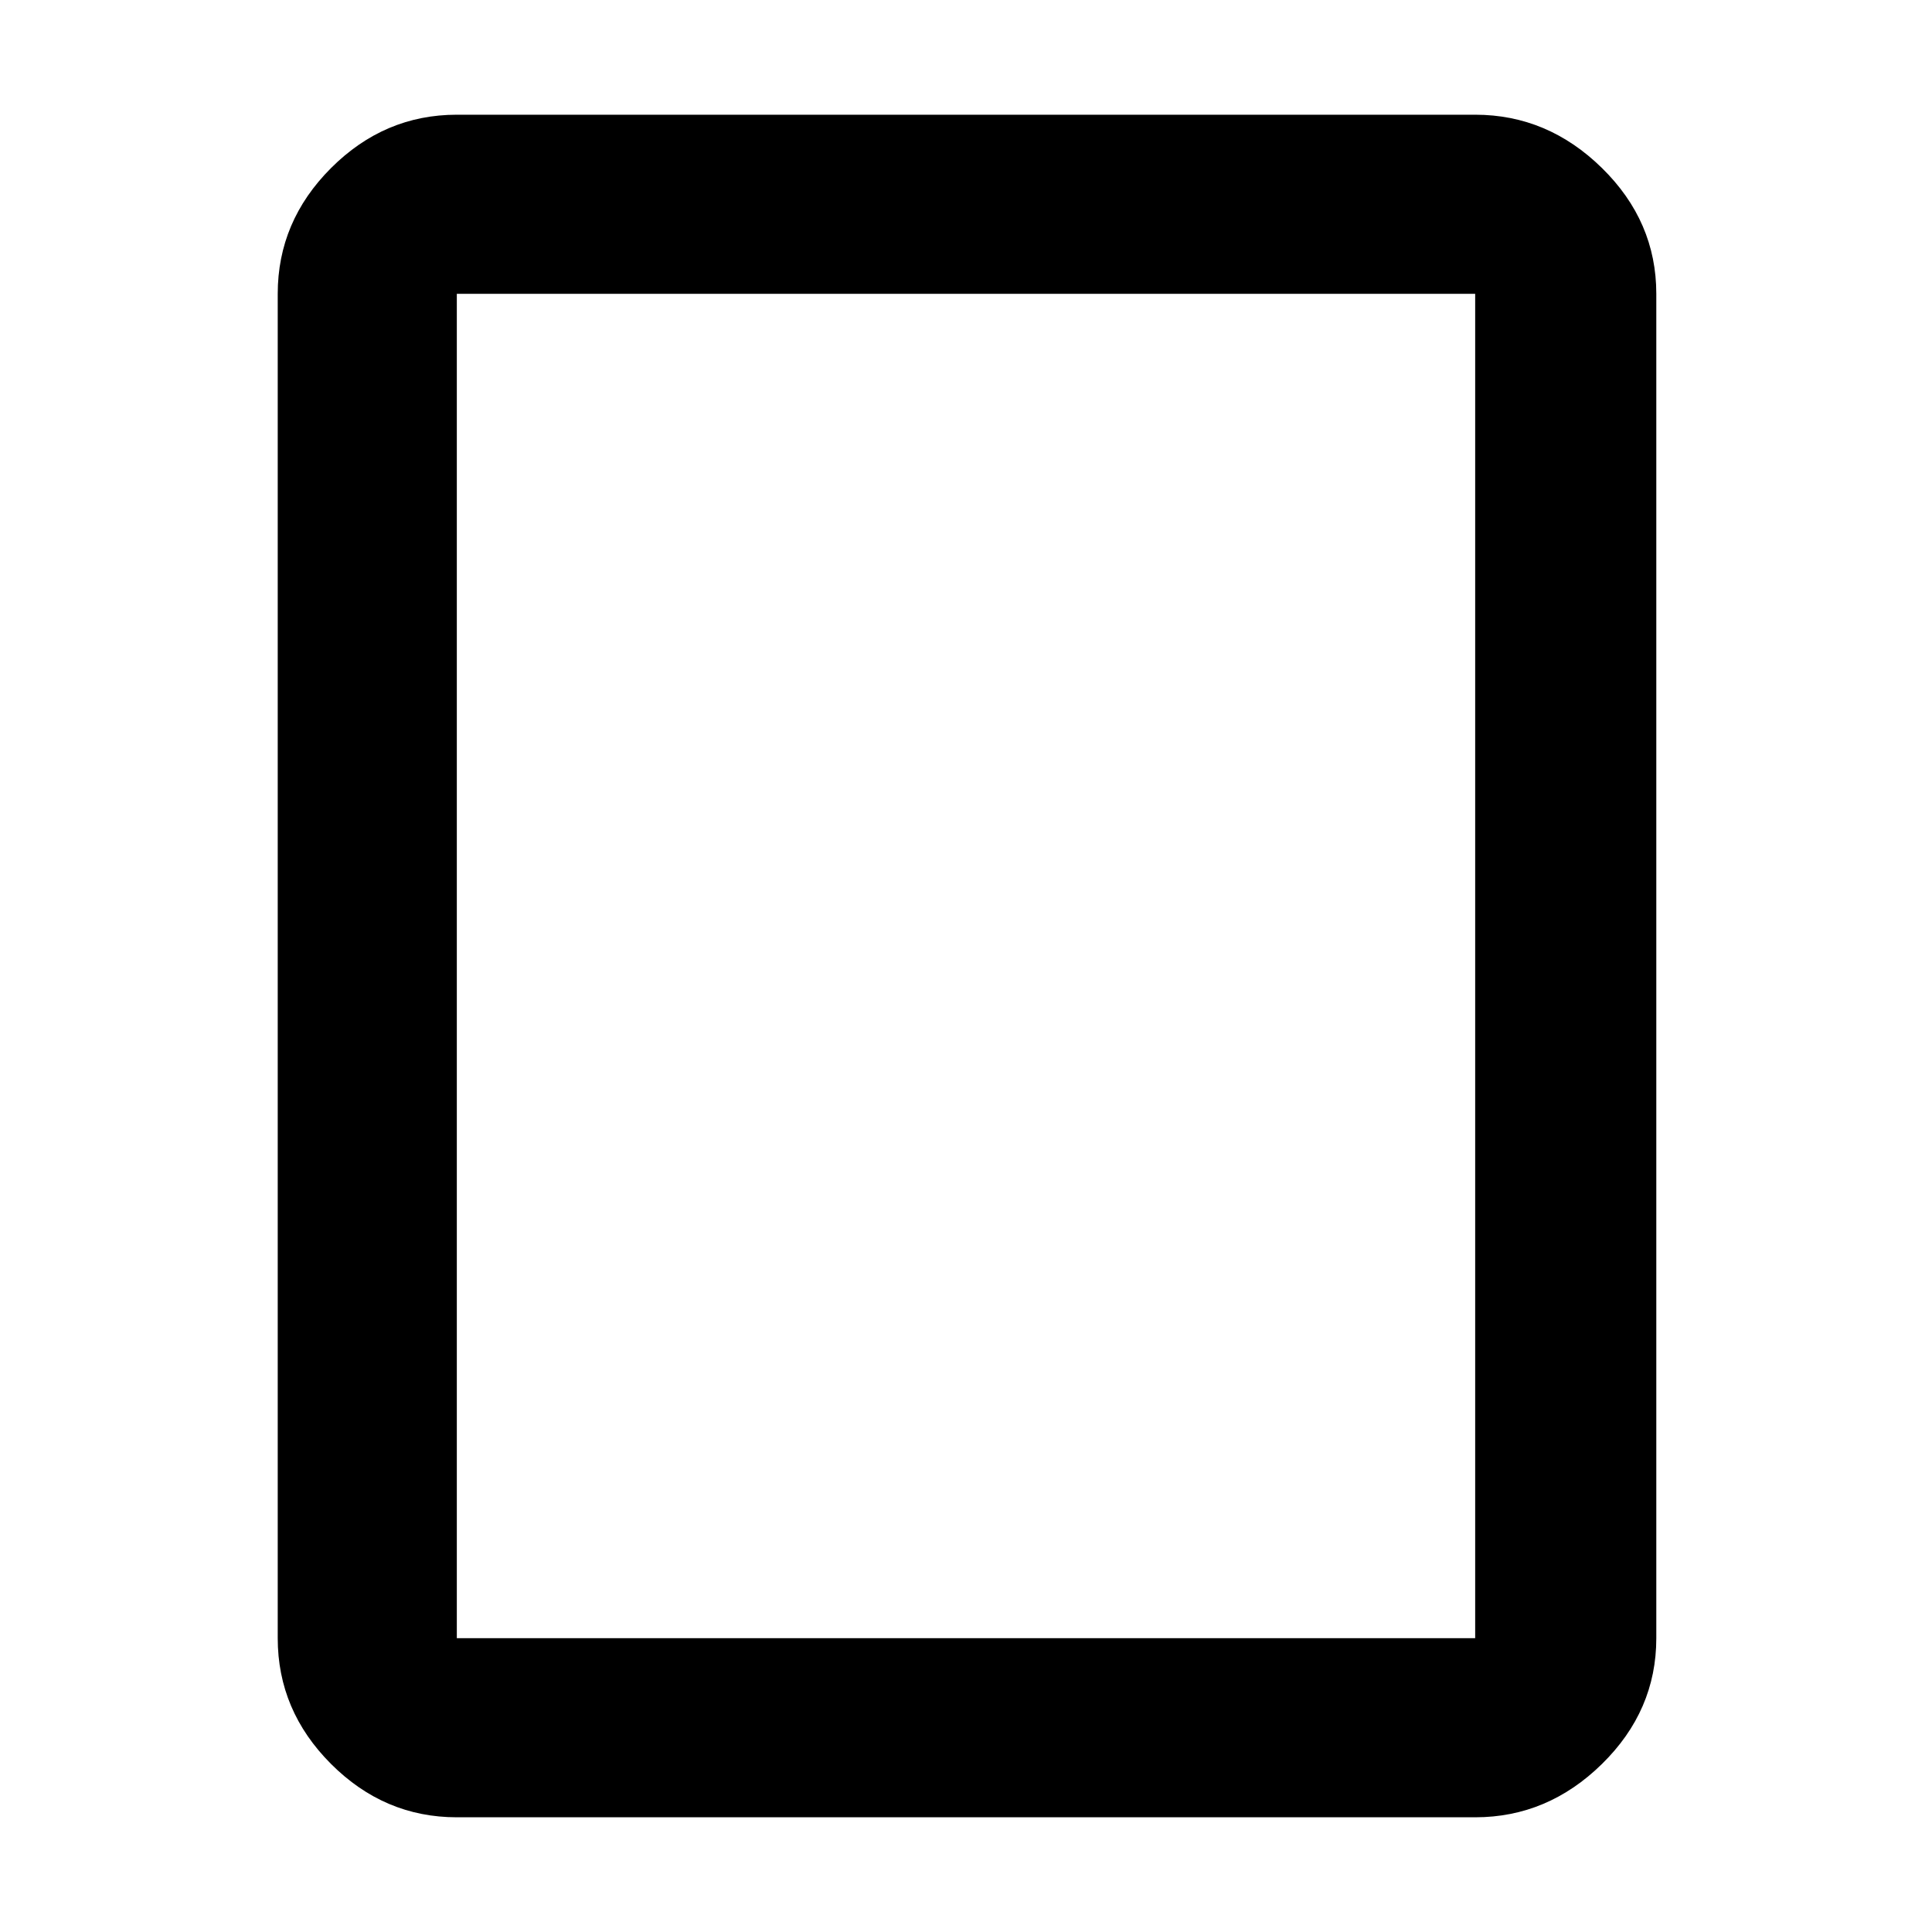 <svg xmlns="http://www.w3.org/2000/svg" height="40" width="40"><path d="M30.542 37.625H9.458q-1.5 0-2.604-1.104T5.75 33.917V6.083q0-1.5 1.104-2.604t2.604-1.104h21.084q1.5 0 2.625 1.104t1.125 2.604v27.834q0 1.5-1.125 2.604t-2.625 1.104ZM9.458 33.917h21.084V6.083H9.458v27.834Zm0 0V6.083v27.834Z"/></svg>